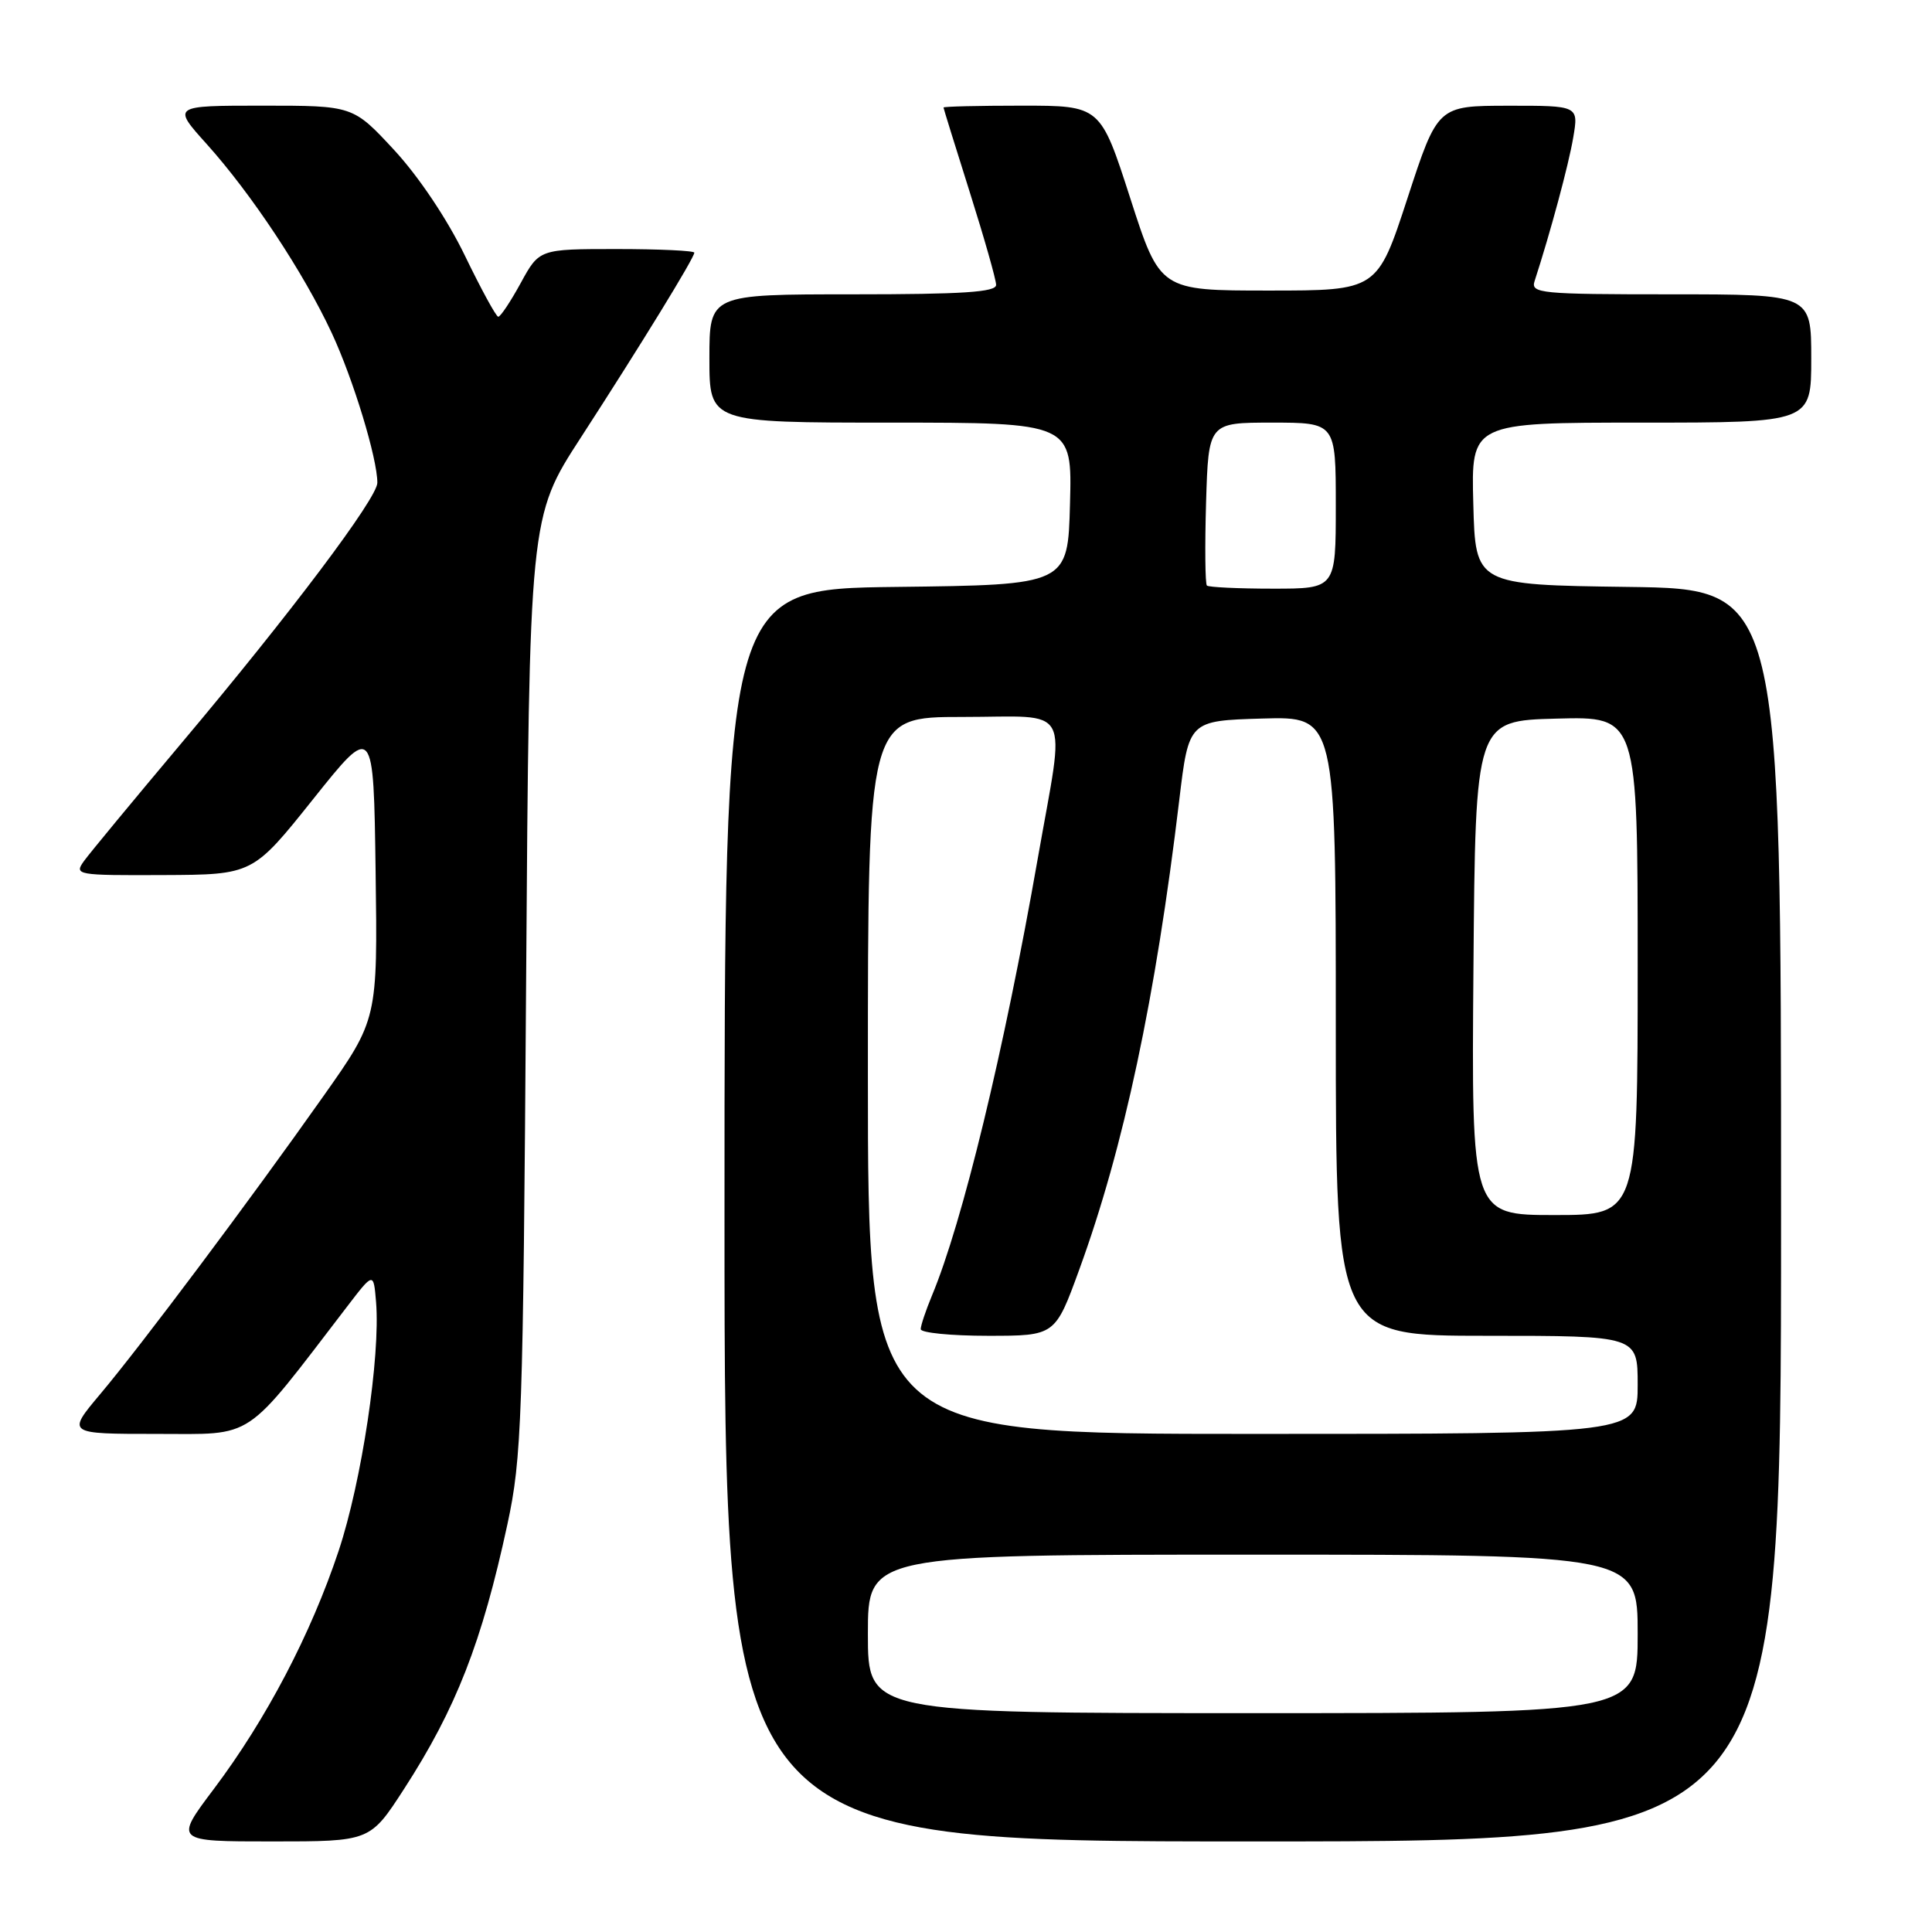<?xml version="1.0" encoding="UTF-8" standalone="no"?>
<!DOCTYPE svg PUBLIC "-//W3C//DTD SVG 1.1//EN" "http://www.w3.org/Graphics/SVG/1.1/DTD/svg11.dtd" >
<svg xmlns="http://www.w3.org/2000/svg" xmlns:xlink="http://www.w3.org/1999/xlink" version="1.1" viewBox="0 0 256 256">
 <g >
 <path fill="currentColor"
d=" M 53.53 237.06 C 60.43 226.40 63.86 217.61 67.23 202.00 C 69.14 193.14 69.31 188.31 69.71 130.50 C 70.14 68.50 70.14 68.50 76.95 58.00 C 84.88 45.76 92.00 34.17 92.00 33.48 C 92.00 33.22 87.38 33.00 81.73 33.00 C 71.46 33.00 71.46 33.00 69.00 37.50 C 67.65 39.97 66.31 41.98 66.02 41.97 C 65.73 41.95 63.74 38.29 61.59 33.85 C 59.27 29.05 55.46 23.37 52.23 19.88 C 46.78 14.00 46.78 14.00 34.80 14.00 C 22.81 14.00 22.81 14.00 27.39 19.09 C 33.33 25.70 40.23 36.12 43.96 44.13 C 46.81 50.25 50.00 60.73 50.00 63.97 C 50.00 66.00 38.43 81.38 24.00 98.52 C 17.68 106.04 11.88 113.05 11.13 114.09 C 9.80 115.94 10.13 116.00 21.63 115.95 C 33.50 115.90 33.50 115.90 41.50 105.88 C 49.50 95.86 49.50 95.86 49.77 115.46 C 50.04 135.07 50.04 135.07 42.83 145.28 C 33.12 159.04 18.68 178.32 13.26 184.75 C 8.85 190.00 8.85 190.00 20.76 190.00 C 33.92 190.00 32.15 191.18 46.00 173.12 C 49.50 168.55 49.50 168.55 49.83 172.53 C 50.42 179.72 47.92 196.34 44.87 205.50 C 41.20 216.52 35.29 227.80 28.34 237.04 C 23.10 244.00 23.10 244.00 36.07 244.00 C 49.04 244.00 49.04 244.00 53.53 237.06 Z  M 236.00 161.02 C 236.00 78.04 236.00 78.04 215.75 77.77 C 195.50 77.50 195.50 77.50 195.22 66.75 C 194.93 56.00 194.93 56.00 217.47 56.00 C 240.00 56.00 240.00 56.00 240.00 47.50 C 240.00 39.00 240.00 39.00 221.38 39.00 C 204.10 39.00 202.81 38.87 203.34 37.25 C 205.44 30.79 207.86 21.81 208.46 18.23 C 209.18 14.00 209.18 14.00 199.84 14.01 C 190.50 14.02 190.50 14.02 186.50 26.26 C 182.50 38.50 182.50 38.50 168.11 38.50 C 153.71 38.50 153.71 38.50 149.76 26.25 C 145.81 14.00 145.81 14.00 135.40 14.00 C 129.68 14.00 125.01 14.11 125.02 14.25 C 125.03 14.39 126.60 19.45 128.51 25.50 C 130.42 31.55 131.99 37.06 131.99 37.75 C 132.00 38.71 127.54 39.00 113.00 39.00 C 94.00 39.00 94.00 39.00 94.00 47.50 C 94.00 56.00 94.00 56.00 118.03 56.00 C 142.07 56.00 142.07 56.00 141.78 66.75 C 141.50 77.50 141.50 77.50 118.75 77.77 C 96.00 78.04 96.00 78.04 96.00 161.02 C 96.00 244.00 96.00 244.00 166.00 244.00 C 236.00 244.00 236.00 244.00 236.00 161.02 Z  M 115.00 216.50 C 115.00 206.00 115.00 206.00 166.00 206.00 C 217.00 206.00 217.00 206.00 217.00 216.50 C 217.00 227.00 217.00 227.00 166.00 227.00 C 115.00 227.00 115.00 227.00 115.00 216.50 Z  M 115.00 142.50 C 115.00 95.00 115.00 95.00 127.50 95.00 C 142.29 95.00 141.17 92.90 137.51 113.75 C 133.03 139.31 127.53 162.00 123.48 171.69 C 122.67 173.65 122.00 175.64 122.00 176.12 C 122.00 176.60 126.01 177.00 130.91 177.00 C 139.81 177.00 139.81 177.00 143.00 168.25 C 148.90 152.09 153.13 132.20 156.26 106.00 C 157.52 95.50 157.52 95.50 167.26 95.21 C 177.00 94.93 177.00 94.93 177.00 135.96 C 177.00 177.00 177.00 177.00 197.00 177.00 C 217.00 177.00 217.00 177.00 217.00 183.50 C 217.00 190.00 217.00 190.00 166.00 190.00 C 115.00 190.00 115.00 190.00 115.00 142.50 Z  M 195.24 128.25 C 195.50 95.50 195.50 95.50 206.25 95.22 C 217.00 94.93 217.00 94.93 217.00 127.97 C 217.00 161.00 217.00 161.00 205.99 161.00 C 194.97 161.00 194.97 161.00 195.24 128.25 Z  M 159.92 77.59 C 159.69 77.36 159.64 72.41 159.81 66.59 C 160.13 56.00 160.13 56.00 168.56 56.00 C 177.00 56.00 177.00 56.00 177.00 67.00 C 177.00 78.00 177.00 78.00 168.67 78.00 C 164.08 78.00 160.15 77.81 159.92 77.59 Z "/>
</g>
</svg>